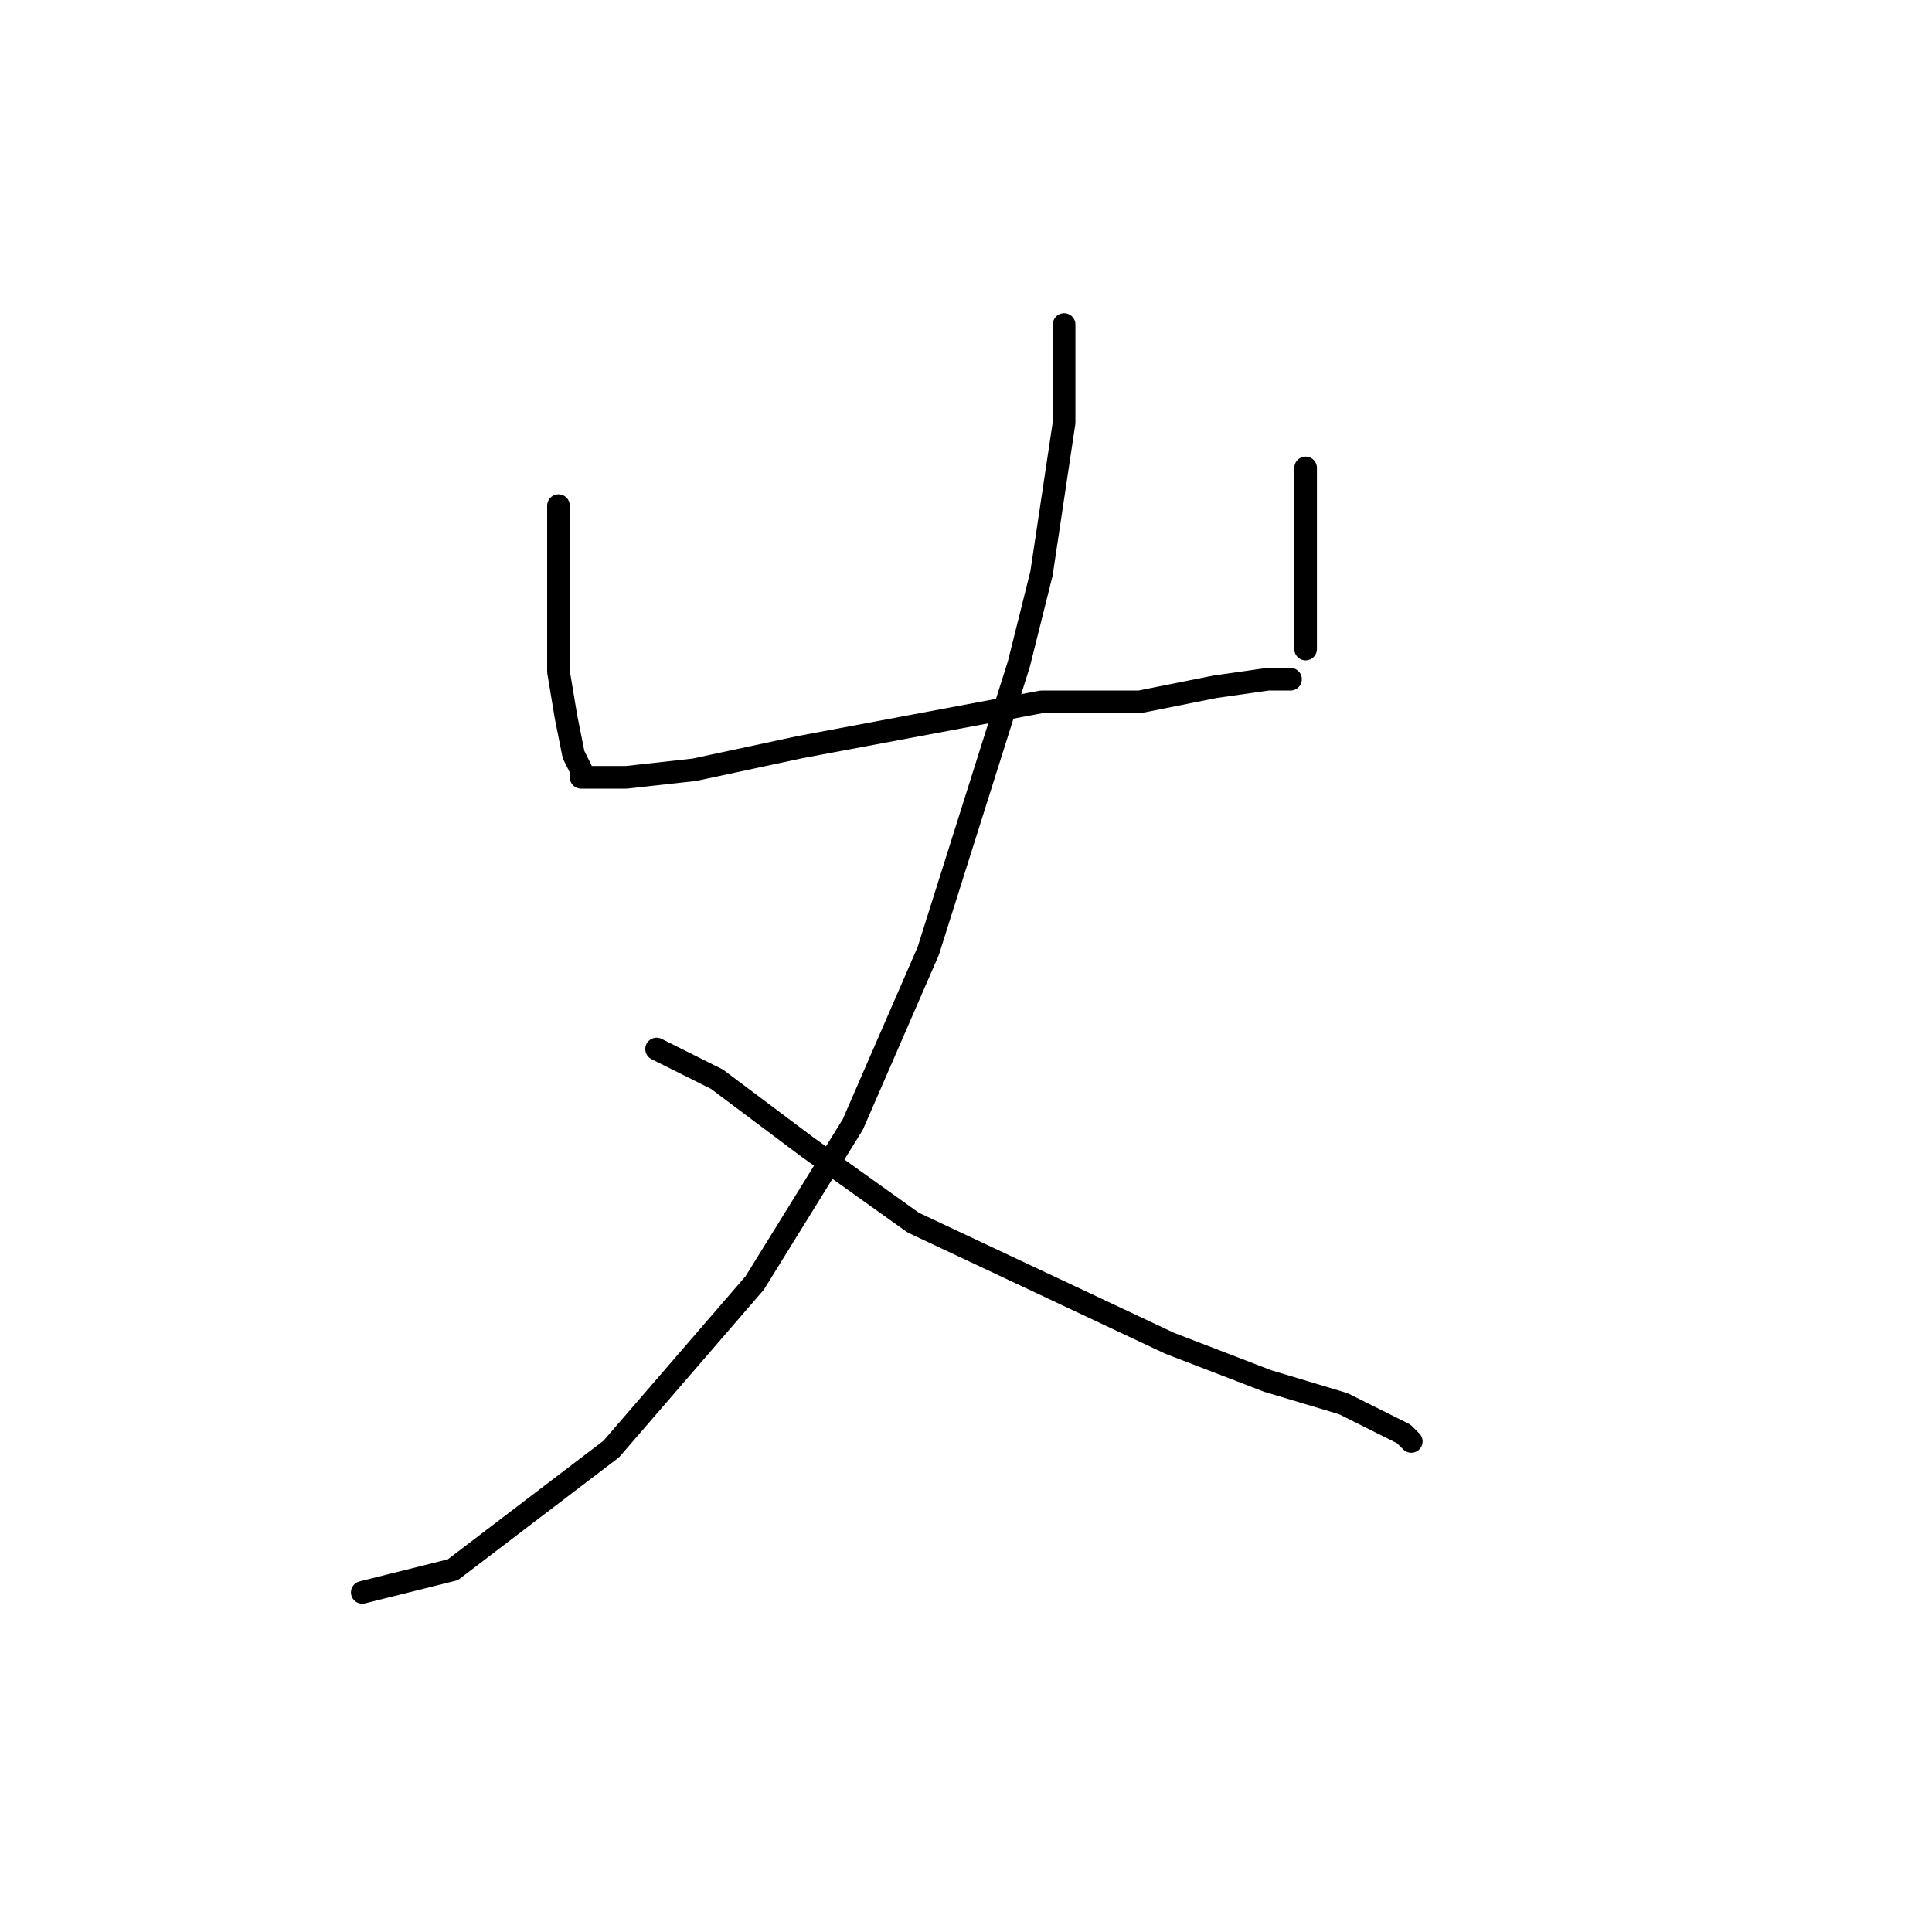 <?xml version="1.0" standalone="no"?>
    <svg width="256" height="256" xmlns="http://www.w3.org/2000/svg" version="1.1">
    <polyline stroke="black" stroke-width="3" stroke-linecap="round" fill="transparent" stroke-linejoin="round" points="74 67 74 71 74 85 74 89 75 95 76 100 77 102 77 103 78 103 83 103 92 102 106 99 122 96 138 93 151 93 161 91 168 90 171 90 171 90 " />
        <polyline stroke="black" stroke-width="3" stroke-linecap="round" fill="transparent" stroke-linejoin="round" points="173 62 173 64 173 78 173 82 173 86 173 86 " />
        <polyline stroke="black" stroke-width="3" stroke-linecap="round" fill="transparent" stroke-linejoin="round" points="141 43 141 56 138 76 135 88 123 126 113 149 100 170 81 192 60 208 48 211 48 211 " />
        <polyline stroke="black" stroke-width="3" stroke-linecap="round" fill="transparent" stroke-linejoin="round" points="87 139 95 143 107 152 121 162 138 170 155 178 168 183 178 186 184 189 186 190 187 191 187 191 " />
        </svg>
